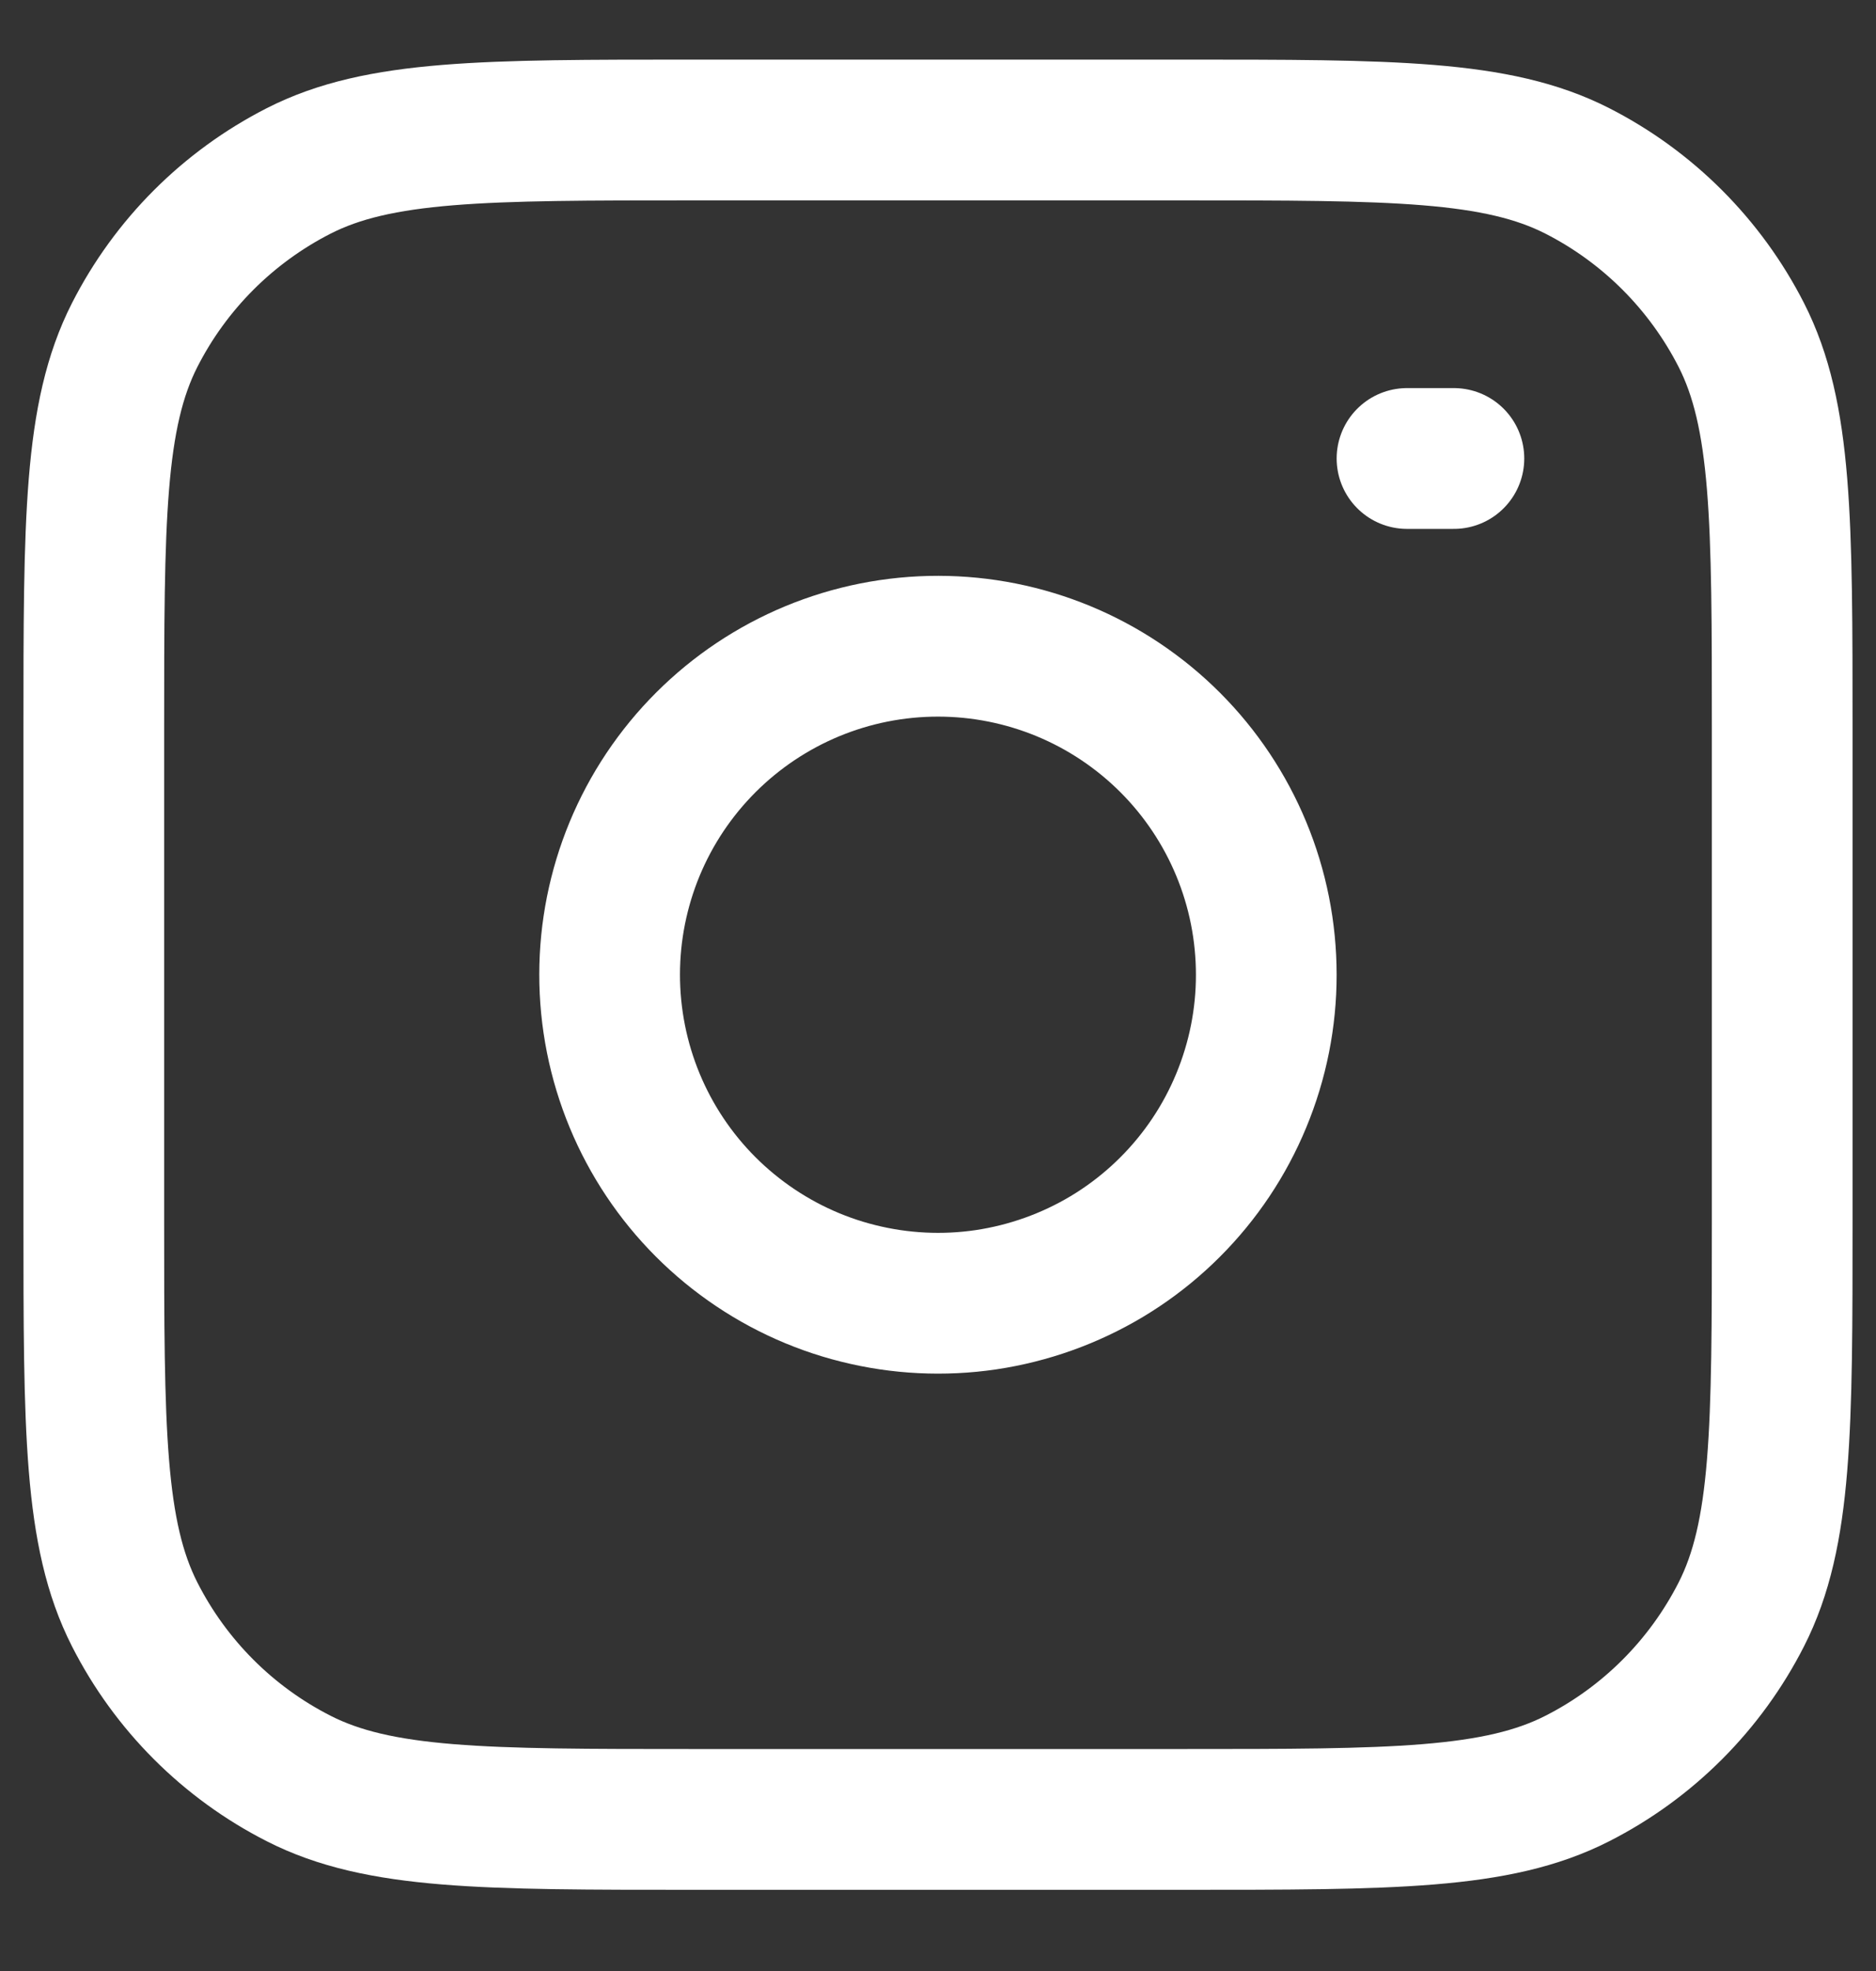 <svg width="20" height="21" viewBox="0 0 20 21" fill="none" xmlns="http://www.w3.org/2000/svg">
<rect x="0" y="0" width="20" height="21" fill="#333333" stroke="none"/>
<path d="M15 4.885H15.5M13.462 9.872C13.529 10.327 13.507 10.79 13.395 11.236C13.283 11.682 13.085 12.102 12.811 12.471C12.537 12.84 12.193 13.152 11.799 13.388C11.404 13.624 10.967 13.78 10.512 13.848C10.058 13.915 9.594 13.892 9.148 13.78C8.703 13.669 8.283 13.47 7.914 13.196C7.168 12.643 6.673 11.817 6.537 10.898C6.401 9.98 6.635 9.045 7.188 8.3C7.742 7.554 8.568 7.059 9.486 6.923C10.405 6.787 11.34 7.021 12.085 7.574C12.831 8.127 13.326 8.954 13.462 9.872ZM1 7.785C1 5.545 1 4.425 1.436 3.569C1.819 2.817 2.431 2.205 3.184 1.821C4.04 1.385 5.16 1.385 7.4 1.385H12.6C14.84 1.385 15.96 1.385 16.816 1.821C17.569 2.205 18.18 2.817 18.564 3.569C19 4.425 19 5.545 19 7.785V12.985C19 15.225 19 16.345 18.564 17.201C18.18 17.954 17.569 18.566 16.816 18.949C15.96 19.385 14.84 19.385 12.6 19.385H7.4C5.16 19.385 4.04 19.385 3.184 18.949C2.431 18.566 1.819 17.954 1.436 17.201C1 16.345 1 15.225 1 12.985V7.785Z" stroke="white" stroke-width="1.5" stroke-linecap="round" stroke-linejoin="round"/>
</svg>
